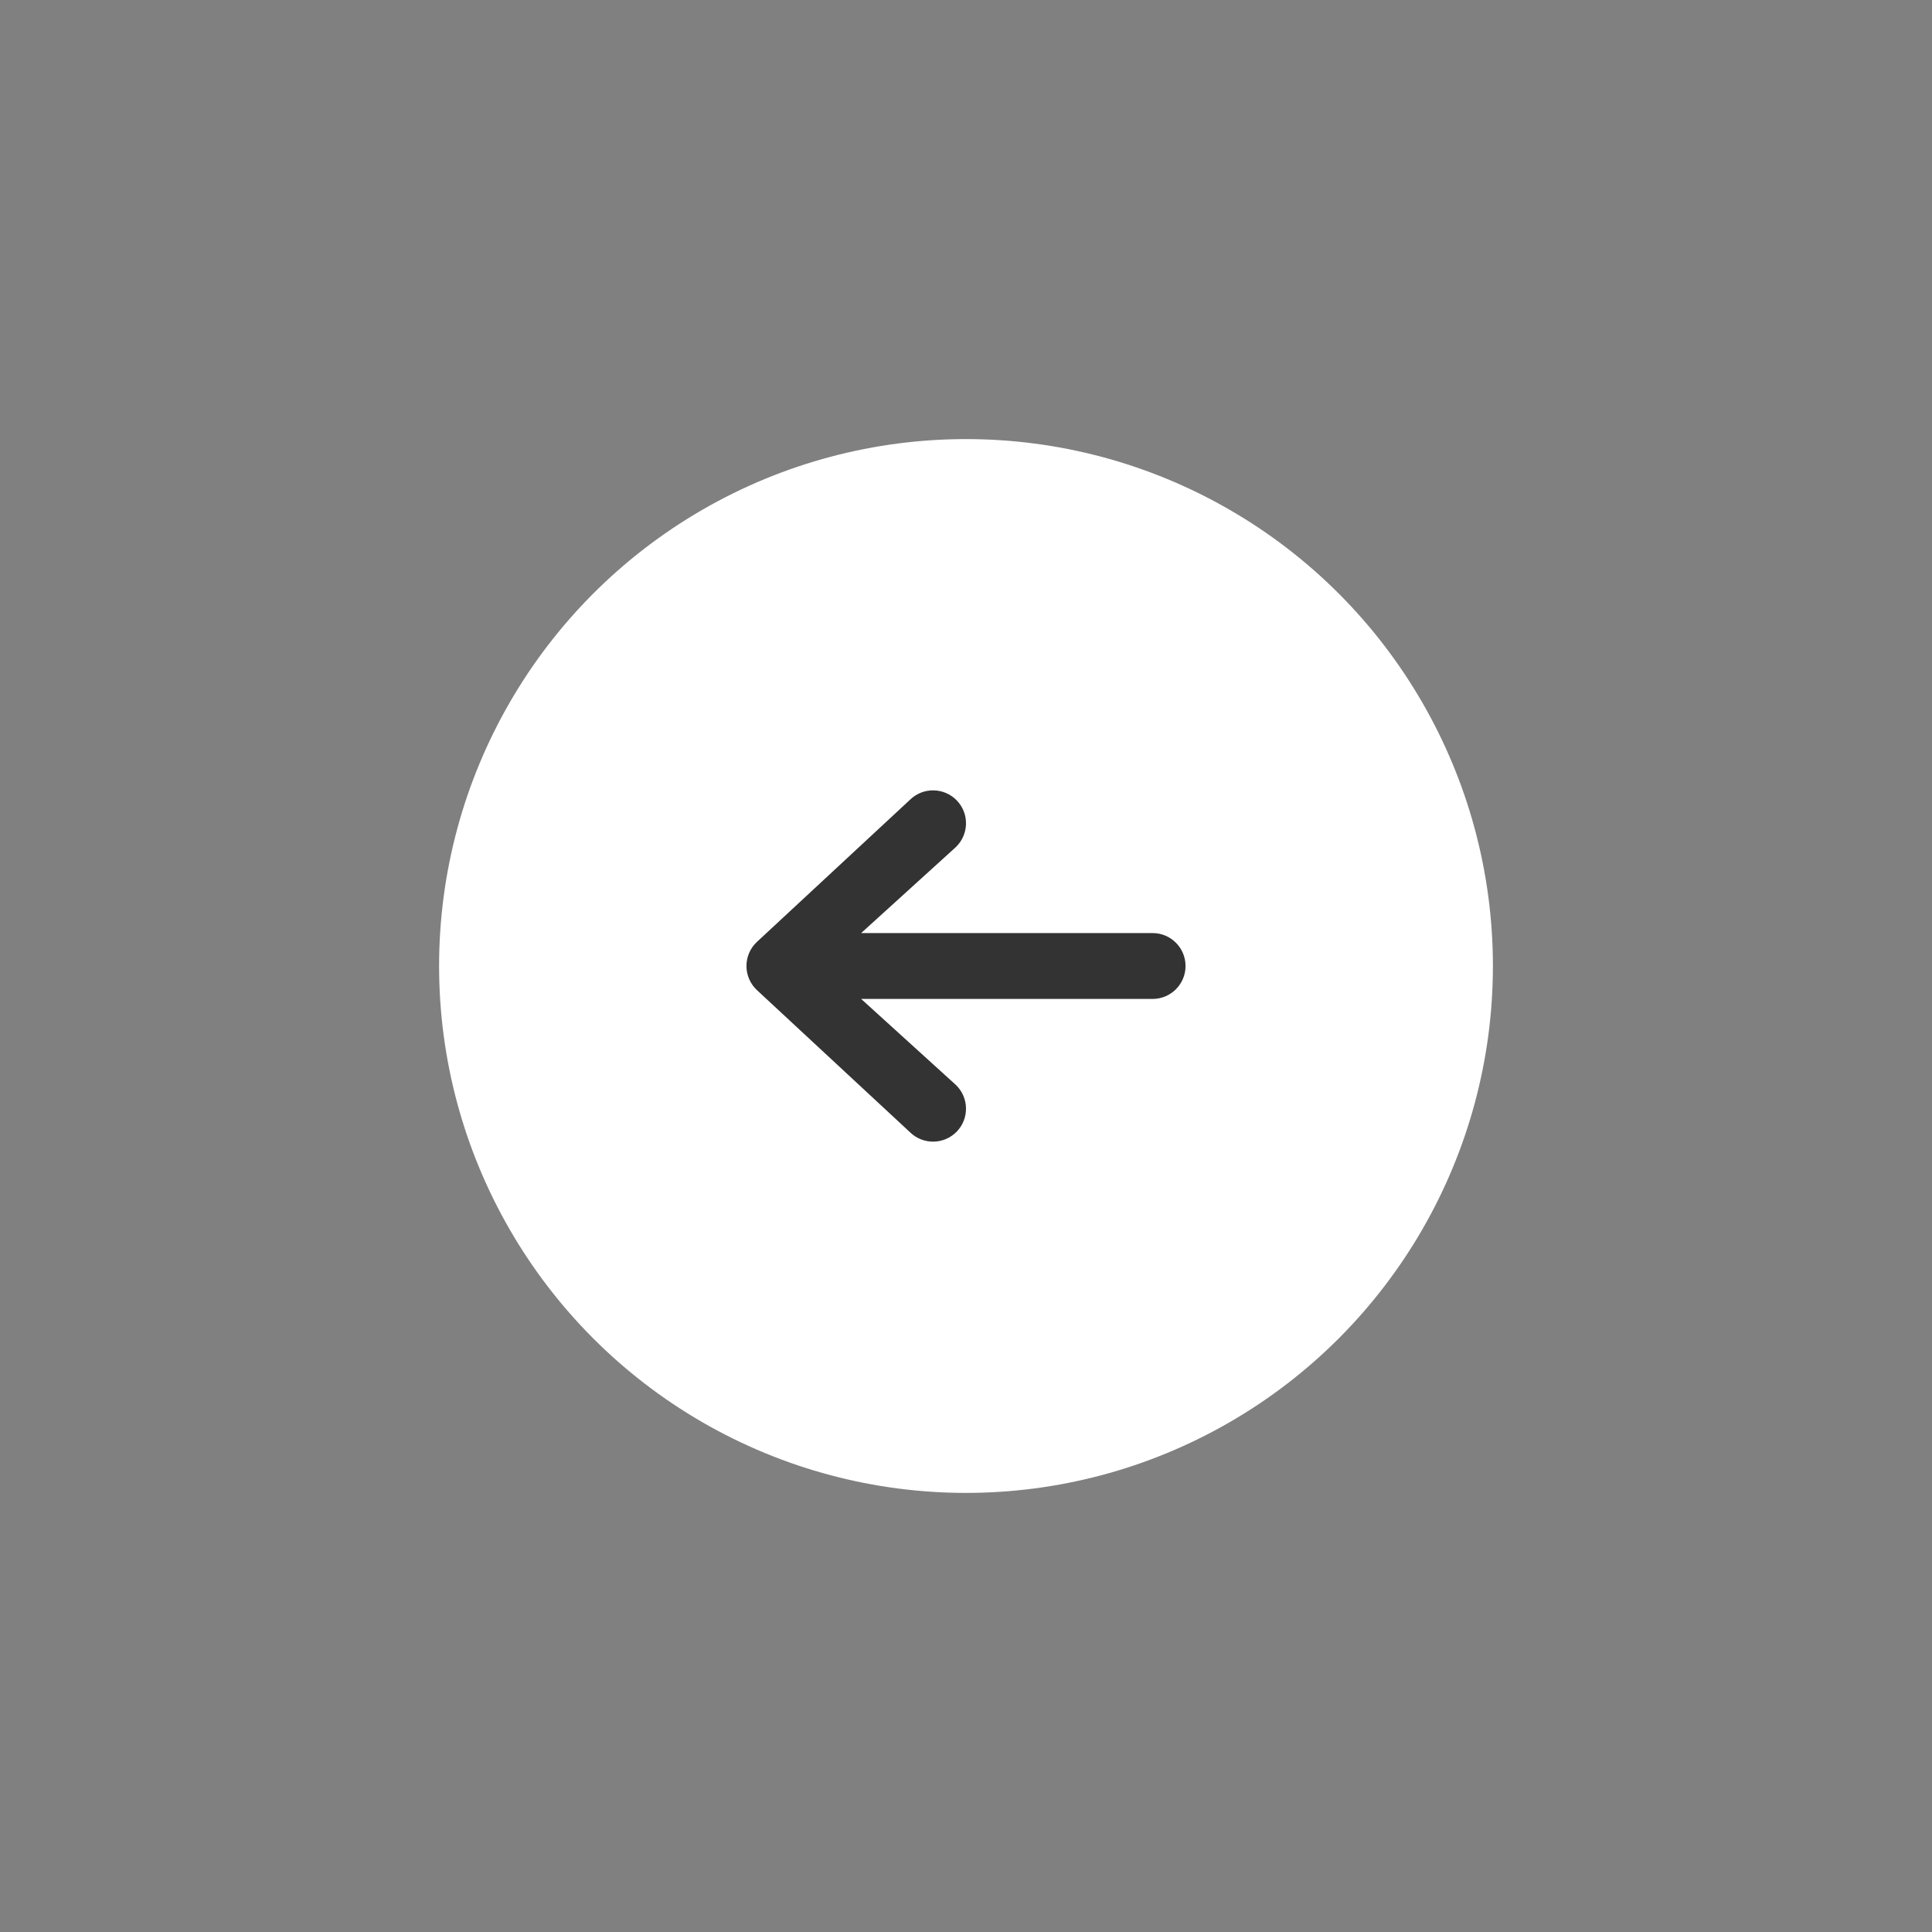 <svg width="44" height="44" viewBox="0 0 44 44" fill="none" xmlns="http://www.w3.org/2000/svg">
<rect x="0" y="0" width="44" height="44" fill="#808080" stroke="none"/>
<circle cx="22" cy="22" r="12" fill="white"/>
<path fill-rule="evenodd" clip-rule="evenodd" d="M27 22C27 22.414 26.664 22.75 26.25 22.75H19.612L21.77 24.709C22.068 24.997 22.078 25.471 21.791 25.77C21.503 26.068 21.029 26.078 20.73 25.791L17.23 22.541C17.083 22.399 17 22.204 17 22C17 21.796 17.083 21.601 17.23 21.459L20.73 18.209C21.029 17.922 21.503 17.932 21.791 18.23C22.078 18.529 22.068 19.003 21.77 19.291L19.612 21.25L26.25 21.25C26.664 21.25 27 21.586 27 22Z" fill="#333333"/>
</svg>
